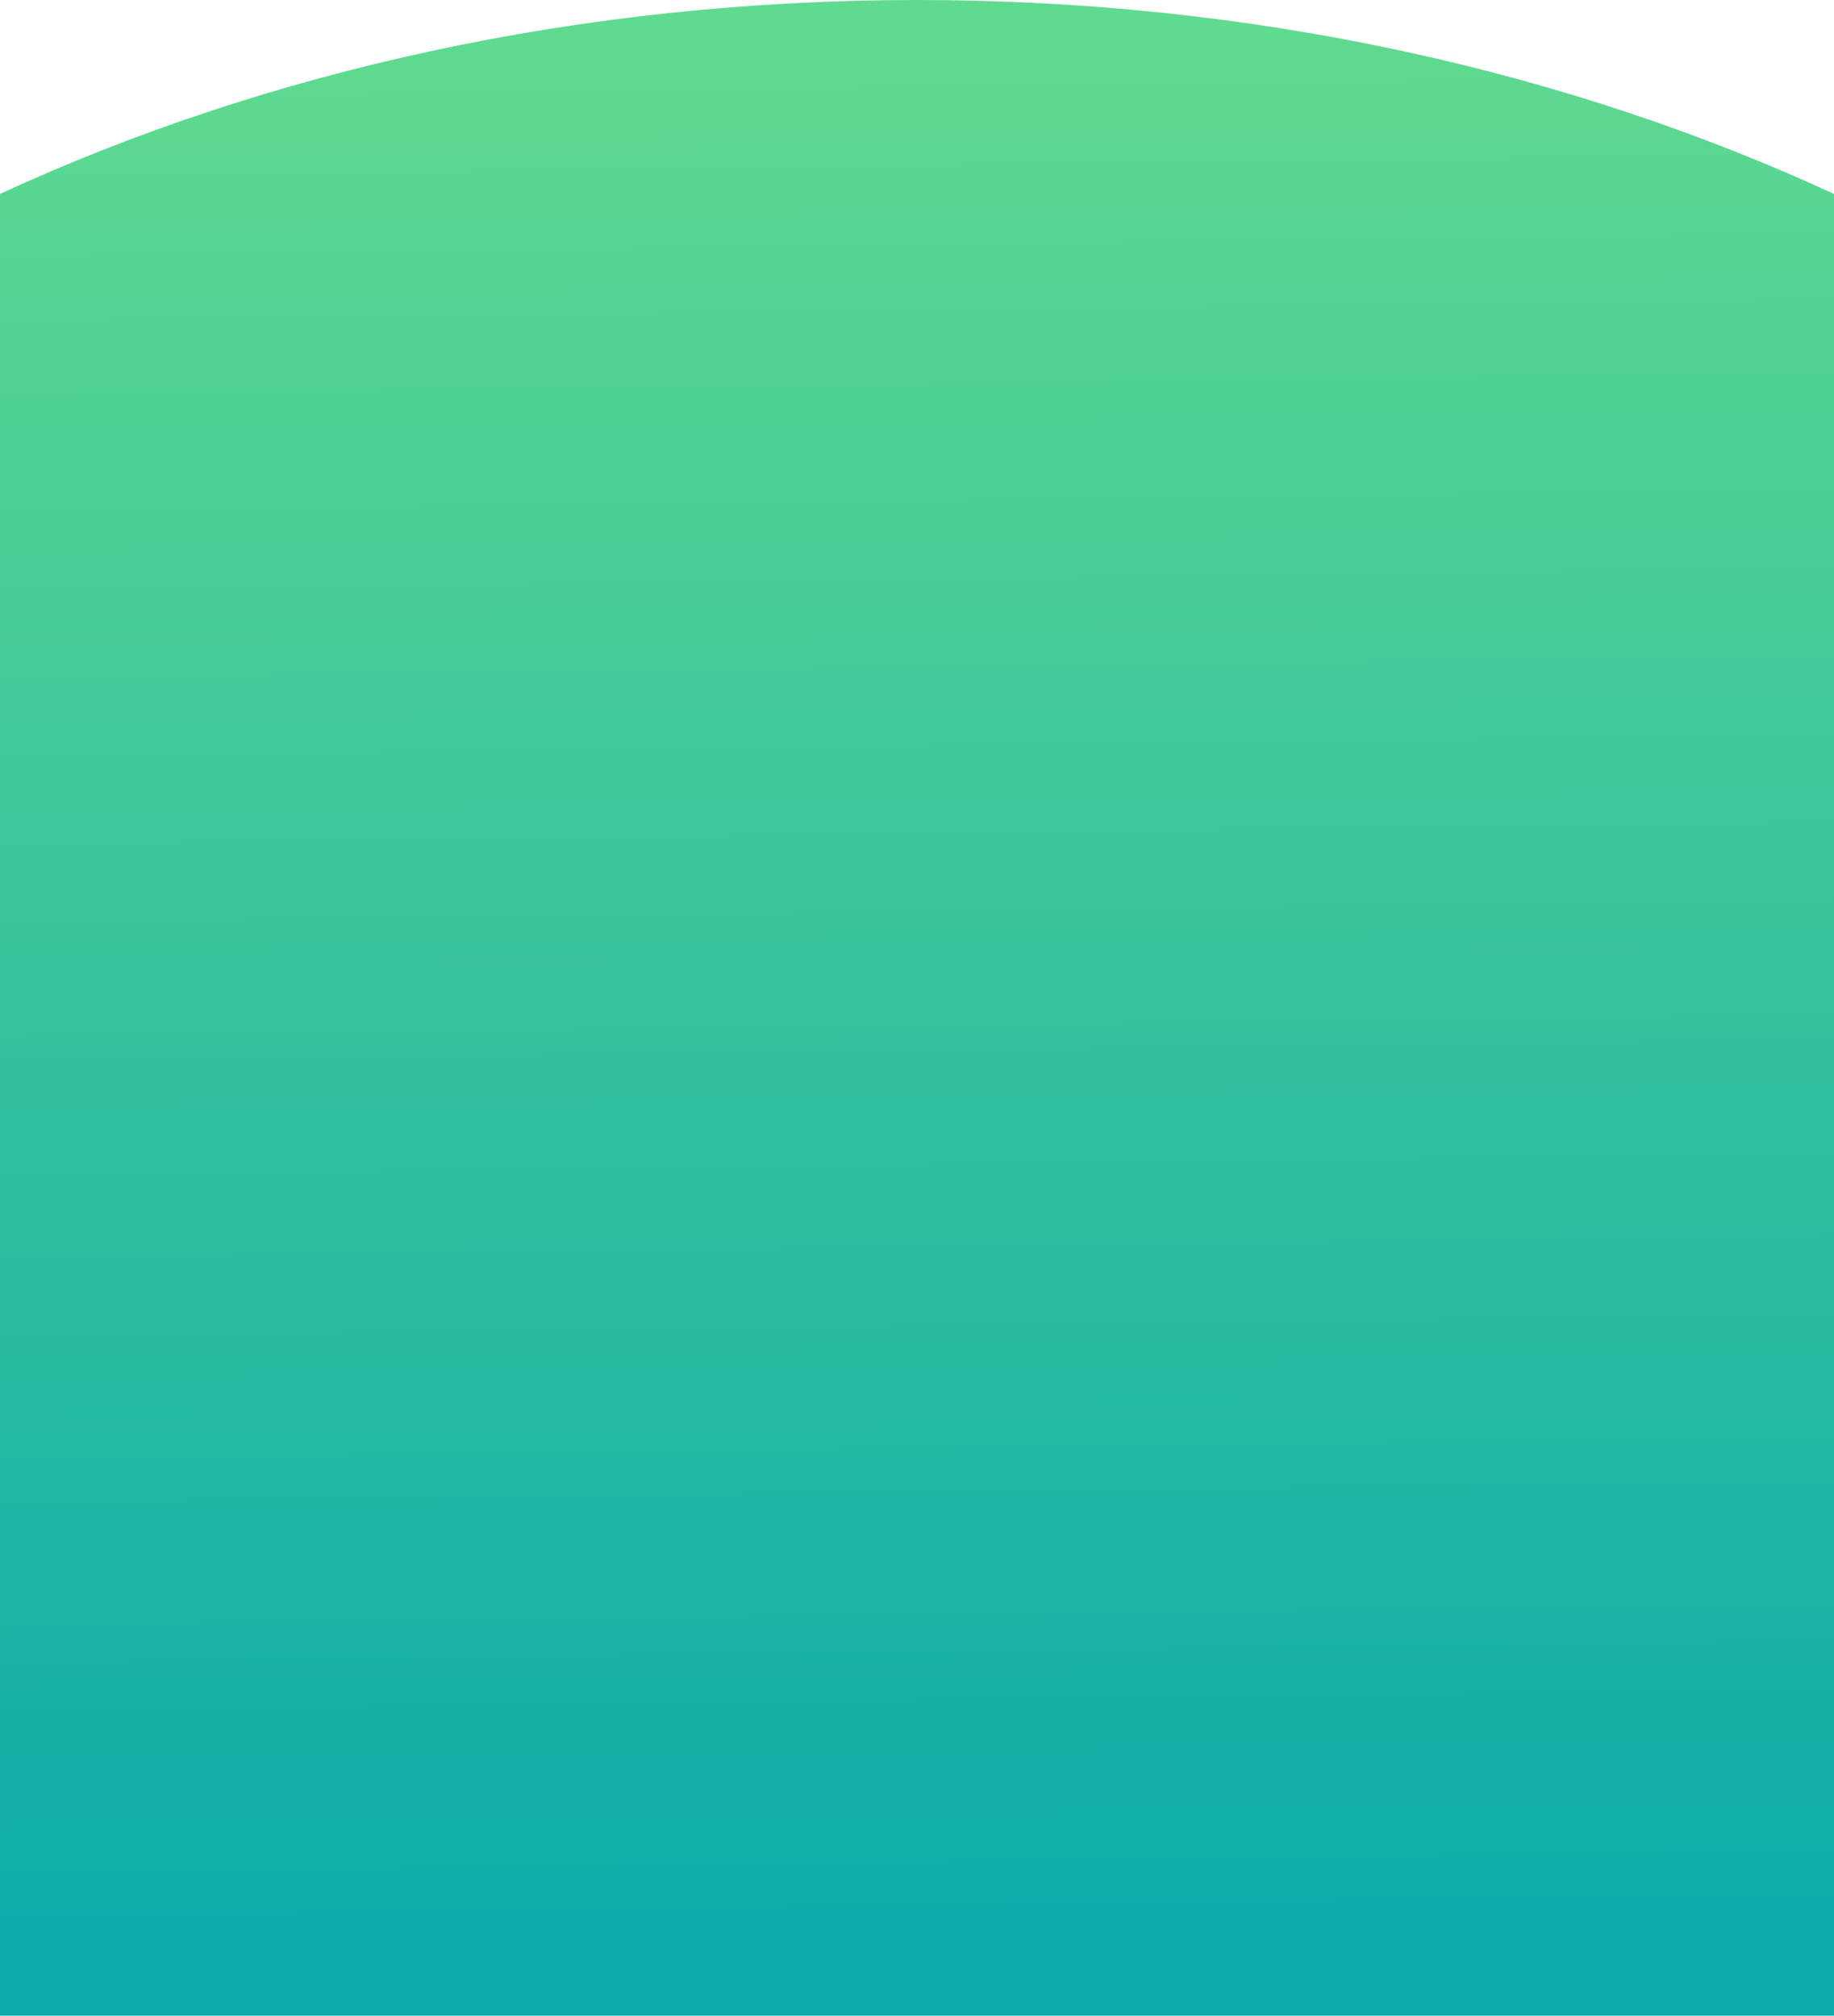 <svg xmlns="http://www.w3.org/2000/svg" xmlns:xlink="http://www.w3.org/1999/xlink" width="414" height="455" viewBox="0 0 414 455">
  <defs>
    <linearGradient id="linear-gradient" x1="0.538" y1="0.991" x2="0.527" gradientUnits="objectBoundingBox">
      <stop offset="0" stop-color="#60da8f"/>
      <stop offset="1" stop-color="#0aaaaa"/>
    </linearGradient>
  </defs>
  <path id="Intersection_14" data-name="Intersection 14" d="M0,0V411.225C60.133,438.979,131.052,455,207,455s146.867-16.022,207-43.775V0Z" transform="translate(414 455) rotate(180)" fill="url(#linear-gradient)"/>
</svg>
